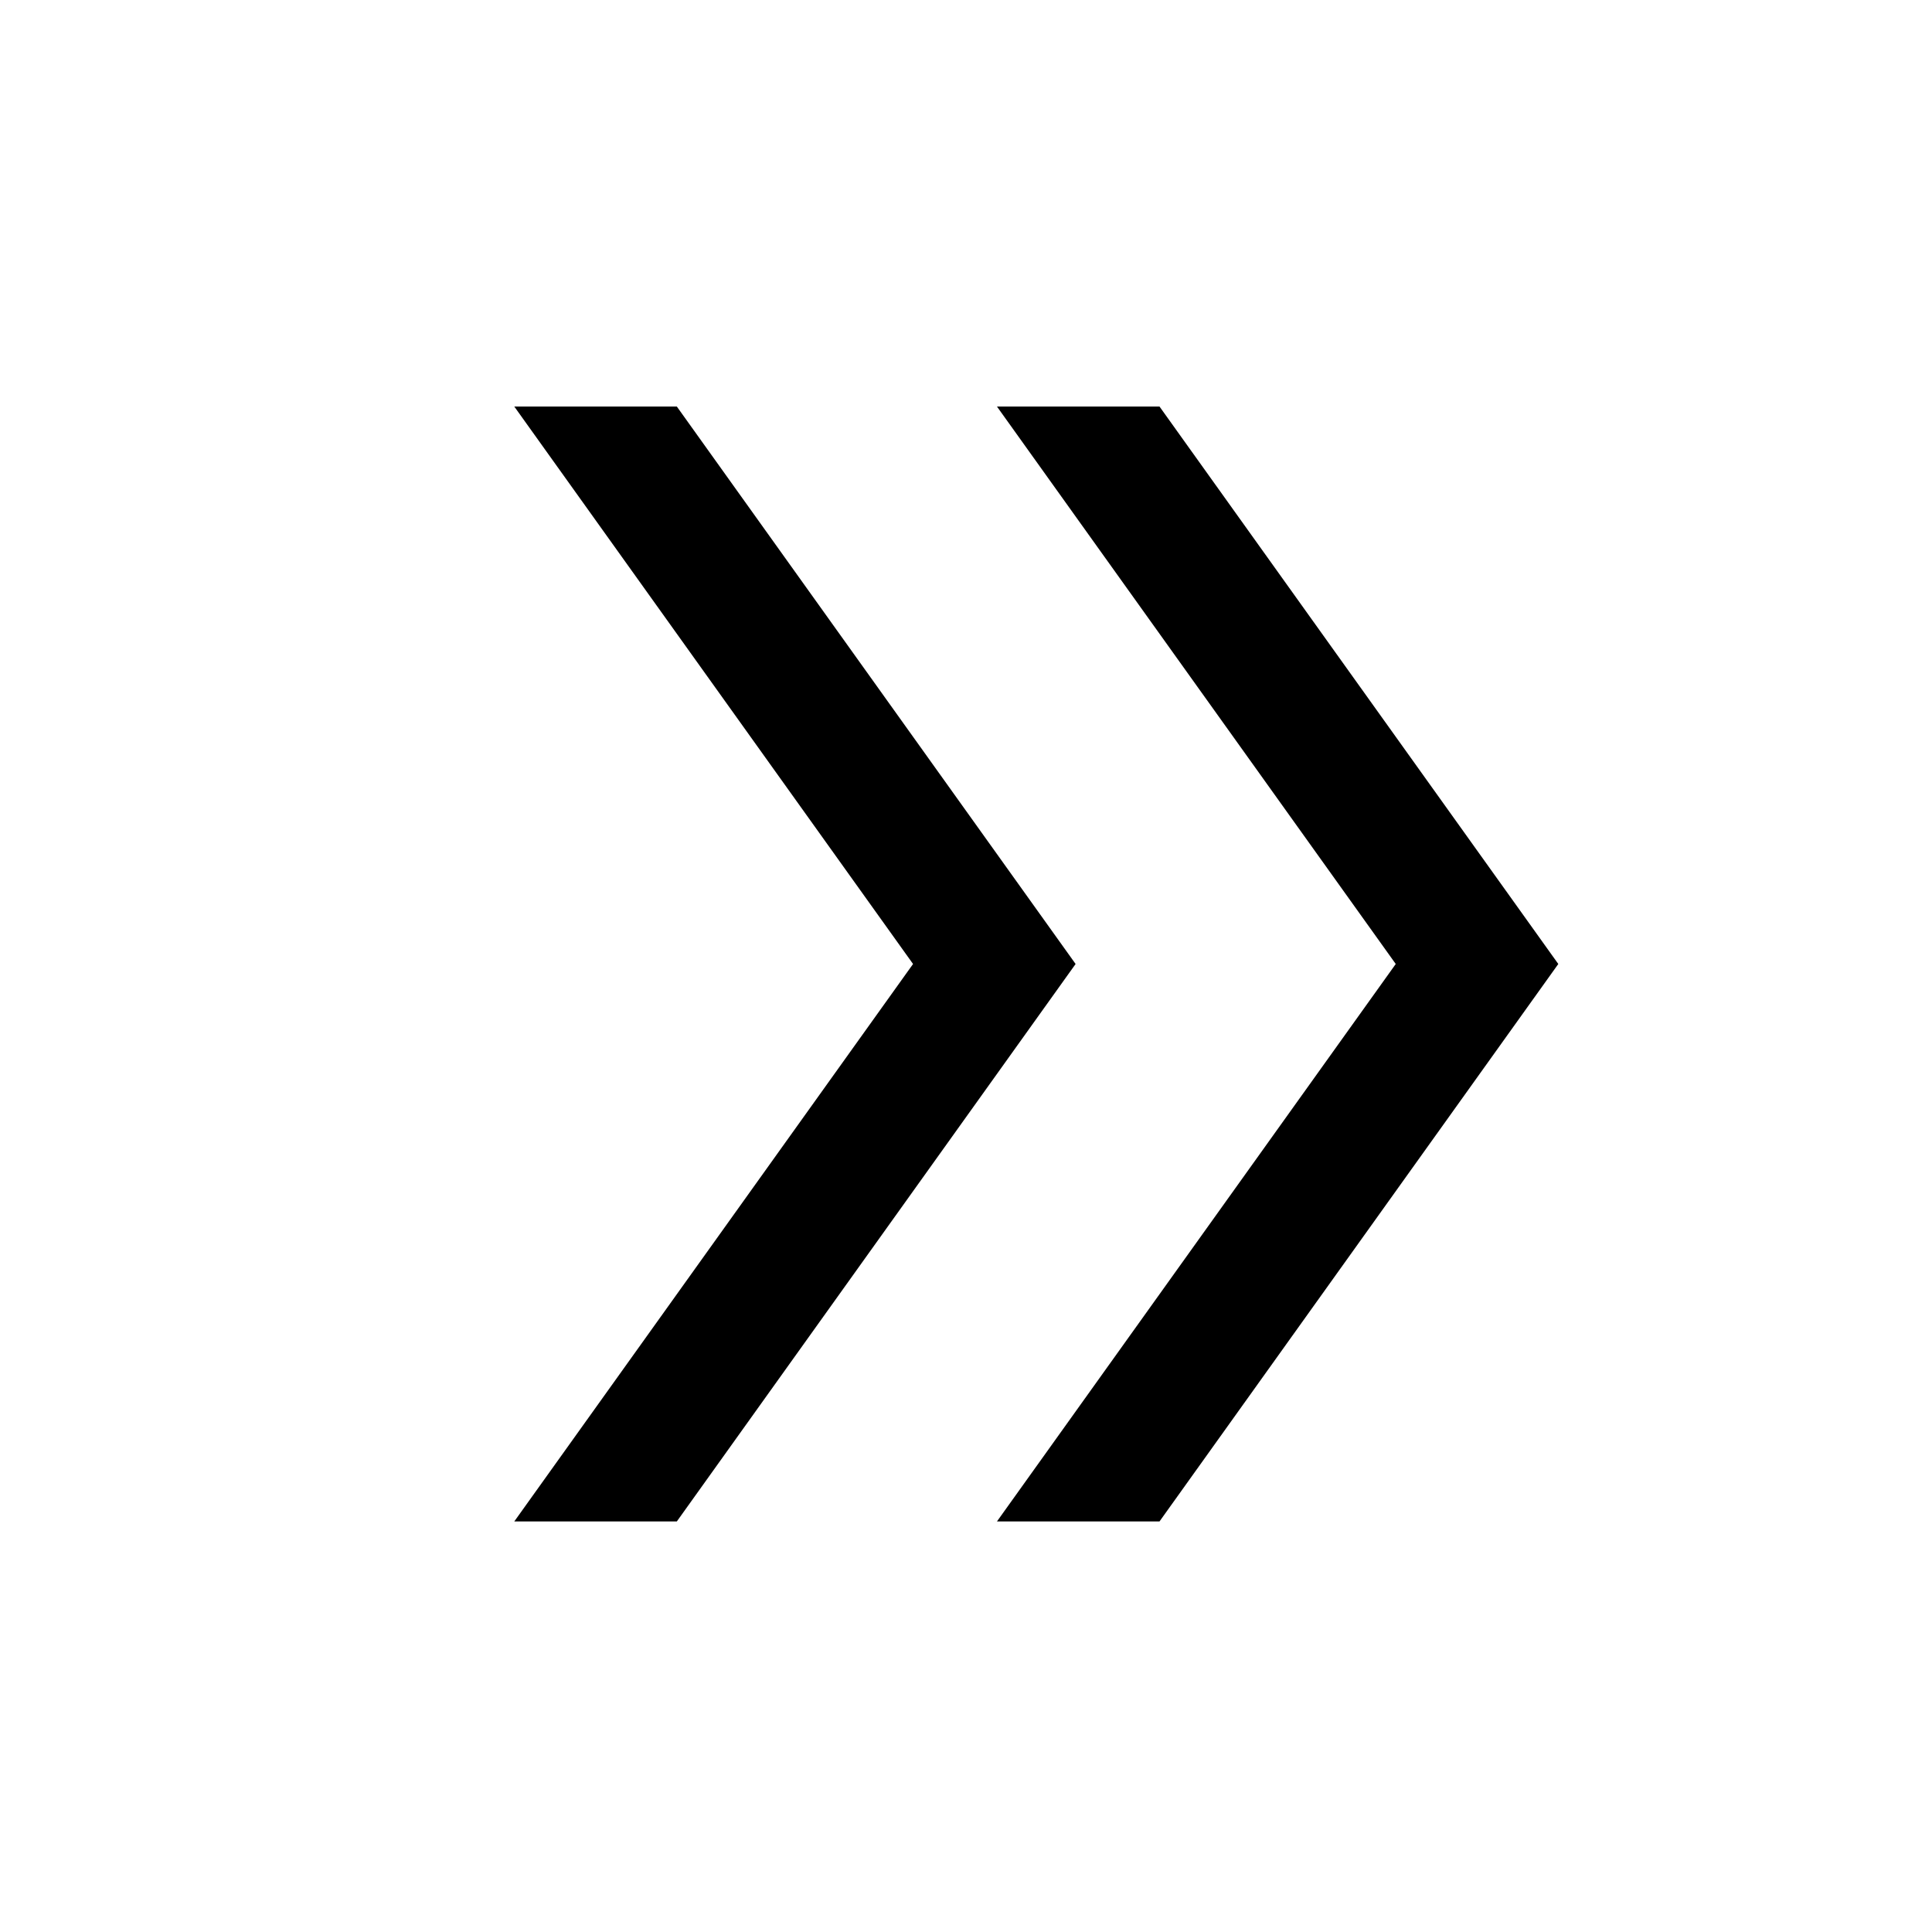 <svg xmlns="http://www.w3.org/2000/svg" height="24" viewBox="0 -960 960 960" width="24"><path d="m255.54-204 198.15-277-198.15-277h80.77l198.15 277-198.15 277h-80.77Zm239.84 0 198.16-277-198.16-277h80.77l198.16 277-198.16 277h-80.77Z"/></svg>